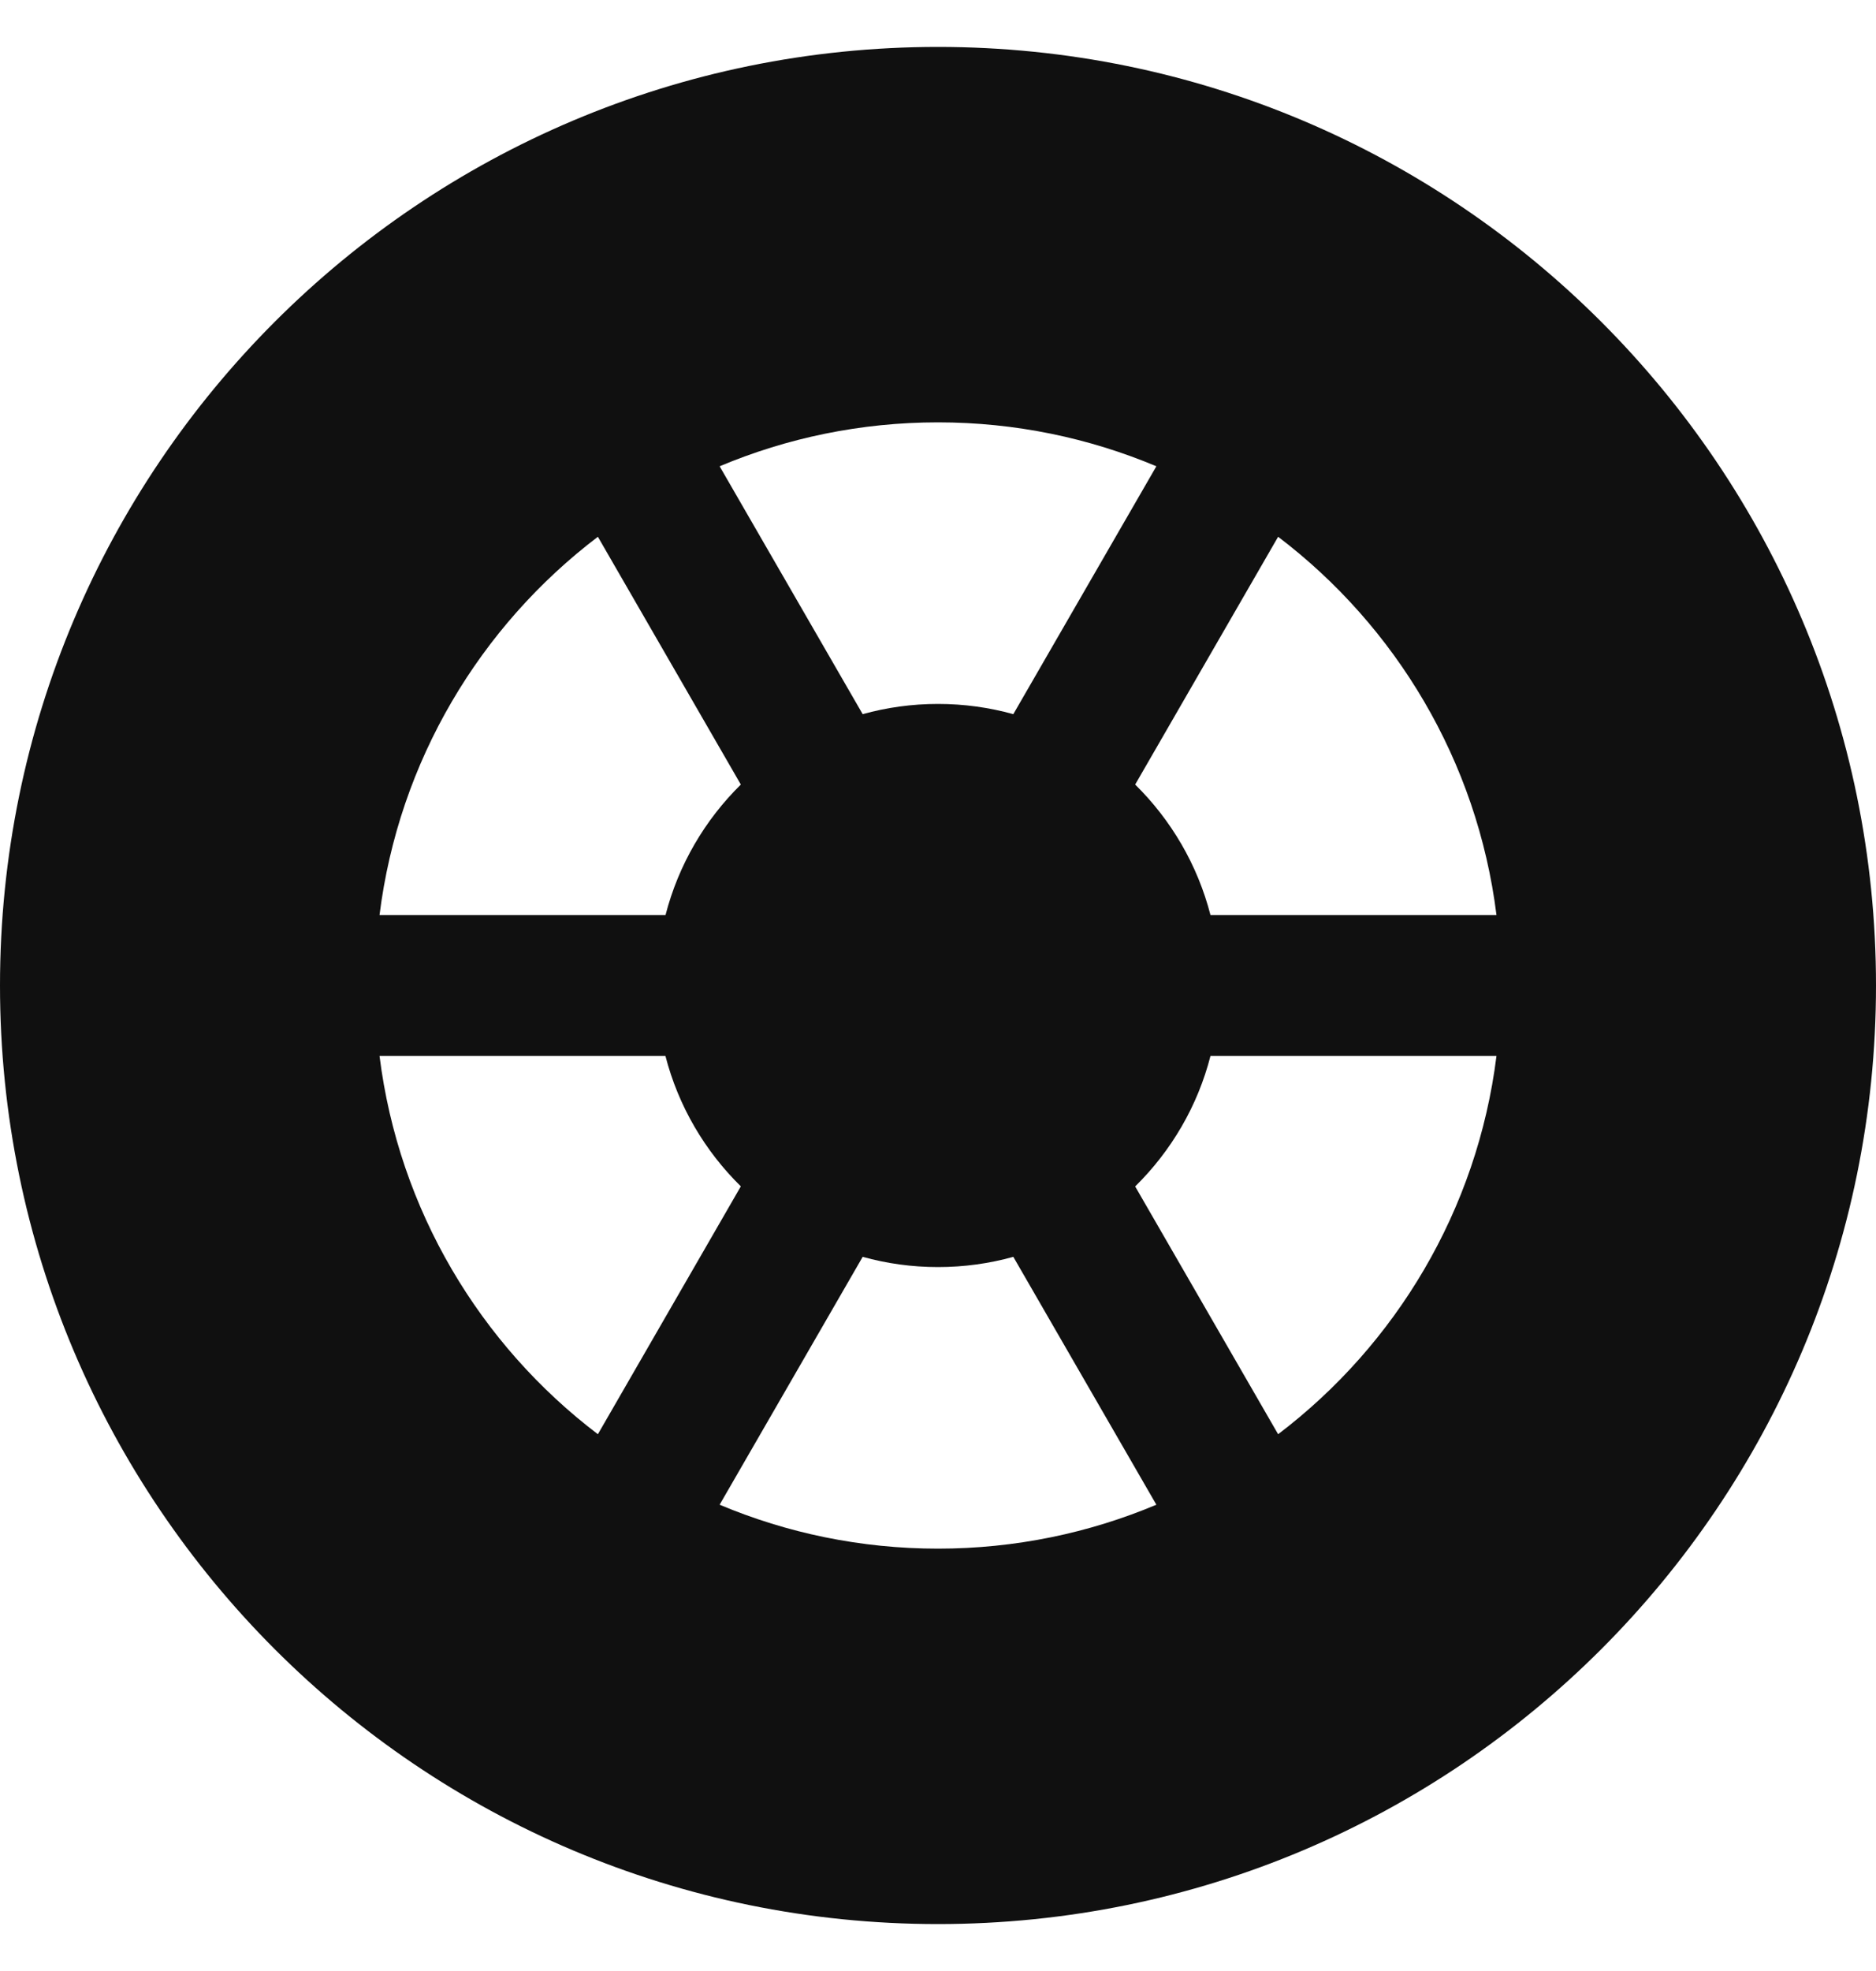 <svg width="20" height="21" viewBox="0 0 20 21" fill="none" xmlns="http://www.w3.org/2000/svg">
<path fill-rule="evenodd" clip-rule="evenodd" d="M10 20.5C15.523 20.5 20 16.023 20 10.5C20 4.977 15.523 0.5 10 0.5C4.477 0.5 0 4.977 0 10.5C0 16.023 4.477 20.5 10 20.5ZM15.954 11.25H12.905C12.768 11.786 12.485 12.264 12.102 12.641L13.626 15.281C14.881 14.328 15.749 12.892 15.954 11.25ZM12.328 16.032L10.803 13.391C10.548 13.462 10.278 13.5 10 13.5C9.722 13.5 9.452 13.462 9.197 13.391L7.672 16.032C8.388 16.333 9.175 16.5 10 16.5C10.825 16.5 11.612 16.333 12.328 16.032ZM6.374 15.281L7.898 12.64C7.515 12.264 7.232 11.786 7.094 11.25H4.046C4.251 12.892 5.119 14.328 6.374 15.281ZM15.954 9.75H12.905C12.767 9.214 12.485 8.736 12.102 8.359L13.626 5.719C14.881 6.672 15.749 8.108 15.954 9.75ZM12.328 4.968C11.612 4.667 10.825 4.5 10 4.5C9.175 4.5 8.388 4.667 7.672 4.968L9.197 7.609C9.452 7.538 9.722 7.5 10 7.5C10.278 7.5 10.547 7.538 10.803 7.609L12.328 4.968ZM7.898 8.359L6.374 5.719C5.119 6.672 4.251 8.108 4.046 9.75H7.095C7.233 9.214 7.515 8.736 7.898 8.359Z" fill="#101010"/>
</svg>

